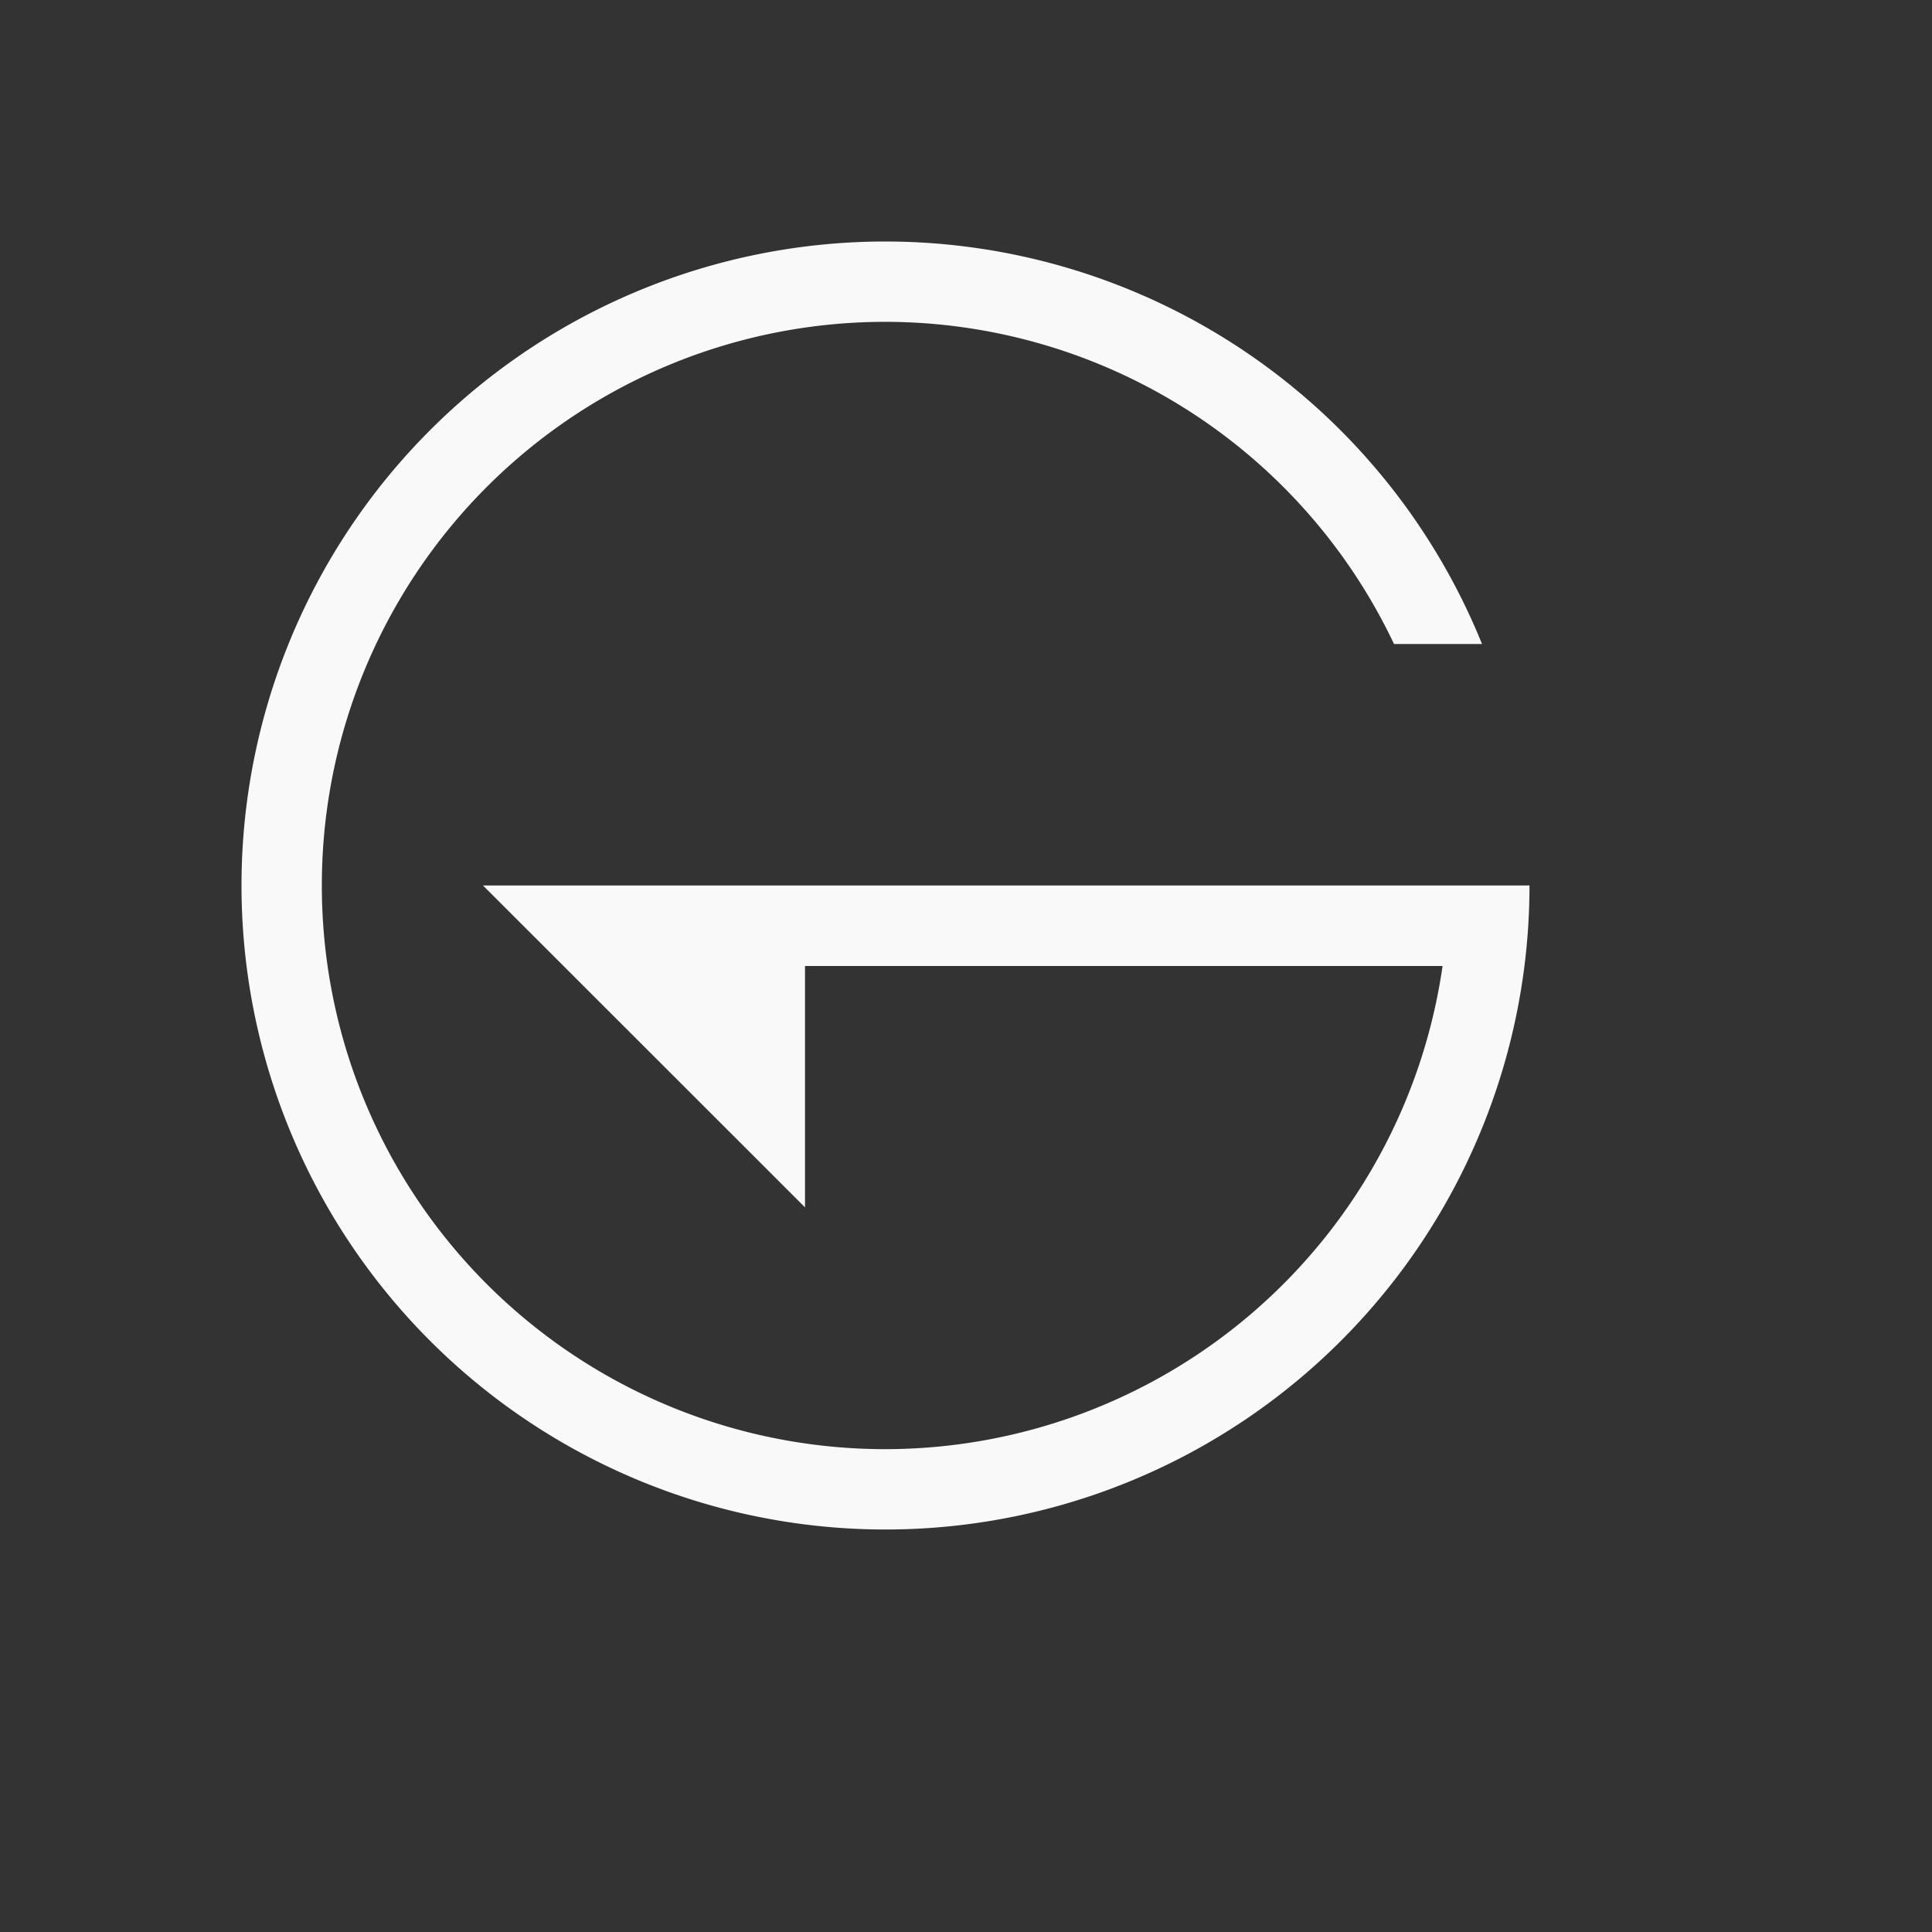 <svg xmlns="http://www.w3.org/2000/svg" viewBox="0 0 24 24" id="svg6">
  <rect x="0" y="0" width="24" height="24" fill="#333333" stroke="none"/>
  <defs id="defs3051">
    <style id="current-color-scheme">
      .ColorScheme-Text {
        color:#f9f9f9;
      }
      .ColorScheme-Highlight {
        color:#E0DFD8;
	  </style>
	</defs>
  <path style="fill:currentColor;fill-opacity:1;stroke:none" 
     d="m 11,3 a 8,8 0 0 0 -8,8 8,8 0 0 0 8,8 8,8 0 0 0 8,-8 H 6 l 4,3.998 V 12 h 7.92 A 6.999,6.999 0 0 1 11,18.002 6.999,6.999 0 0 1 3.998,11 6.999,6.999 0 0 1 11,3.998 6.999,6.999 0 0 1 17.317,8 H 18.41 A 8,8 0 0 0 11,3 Z"
  	 class="ColorScheme-Text" />
</svg>
